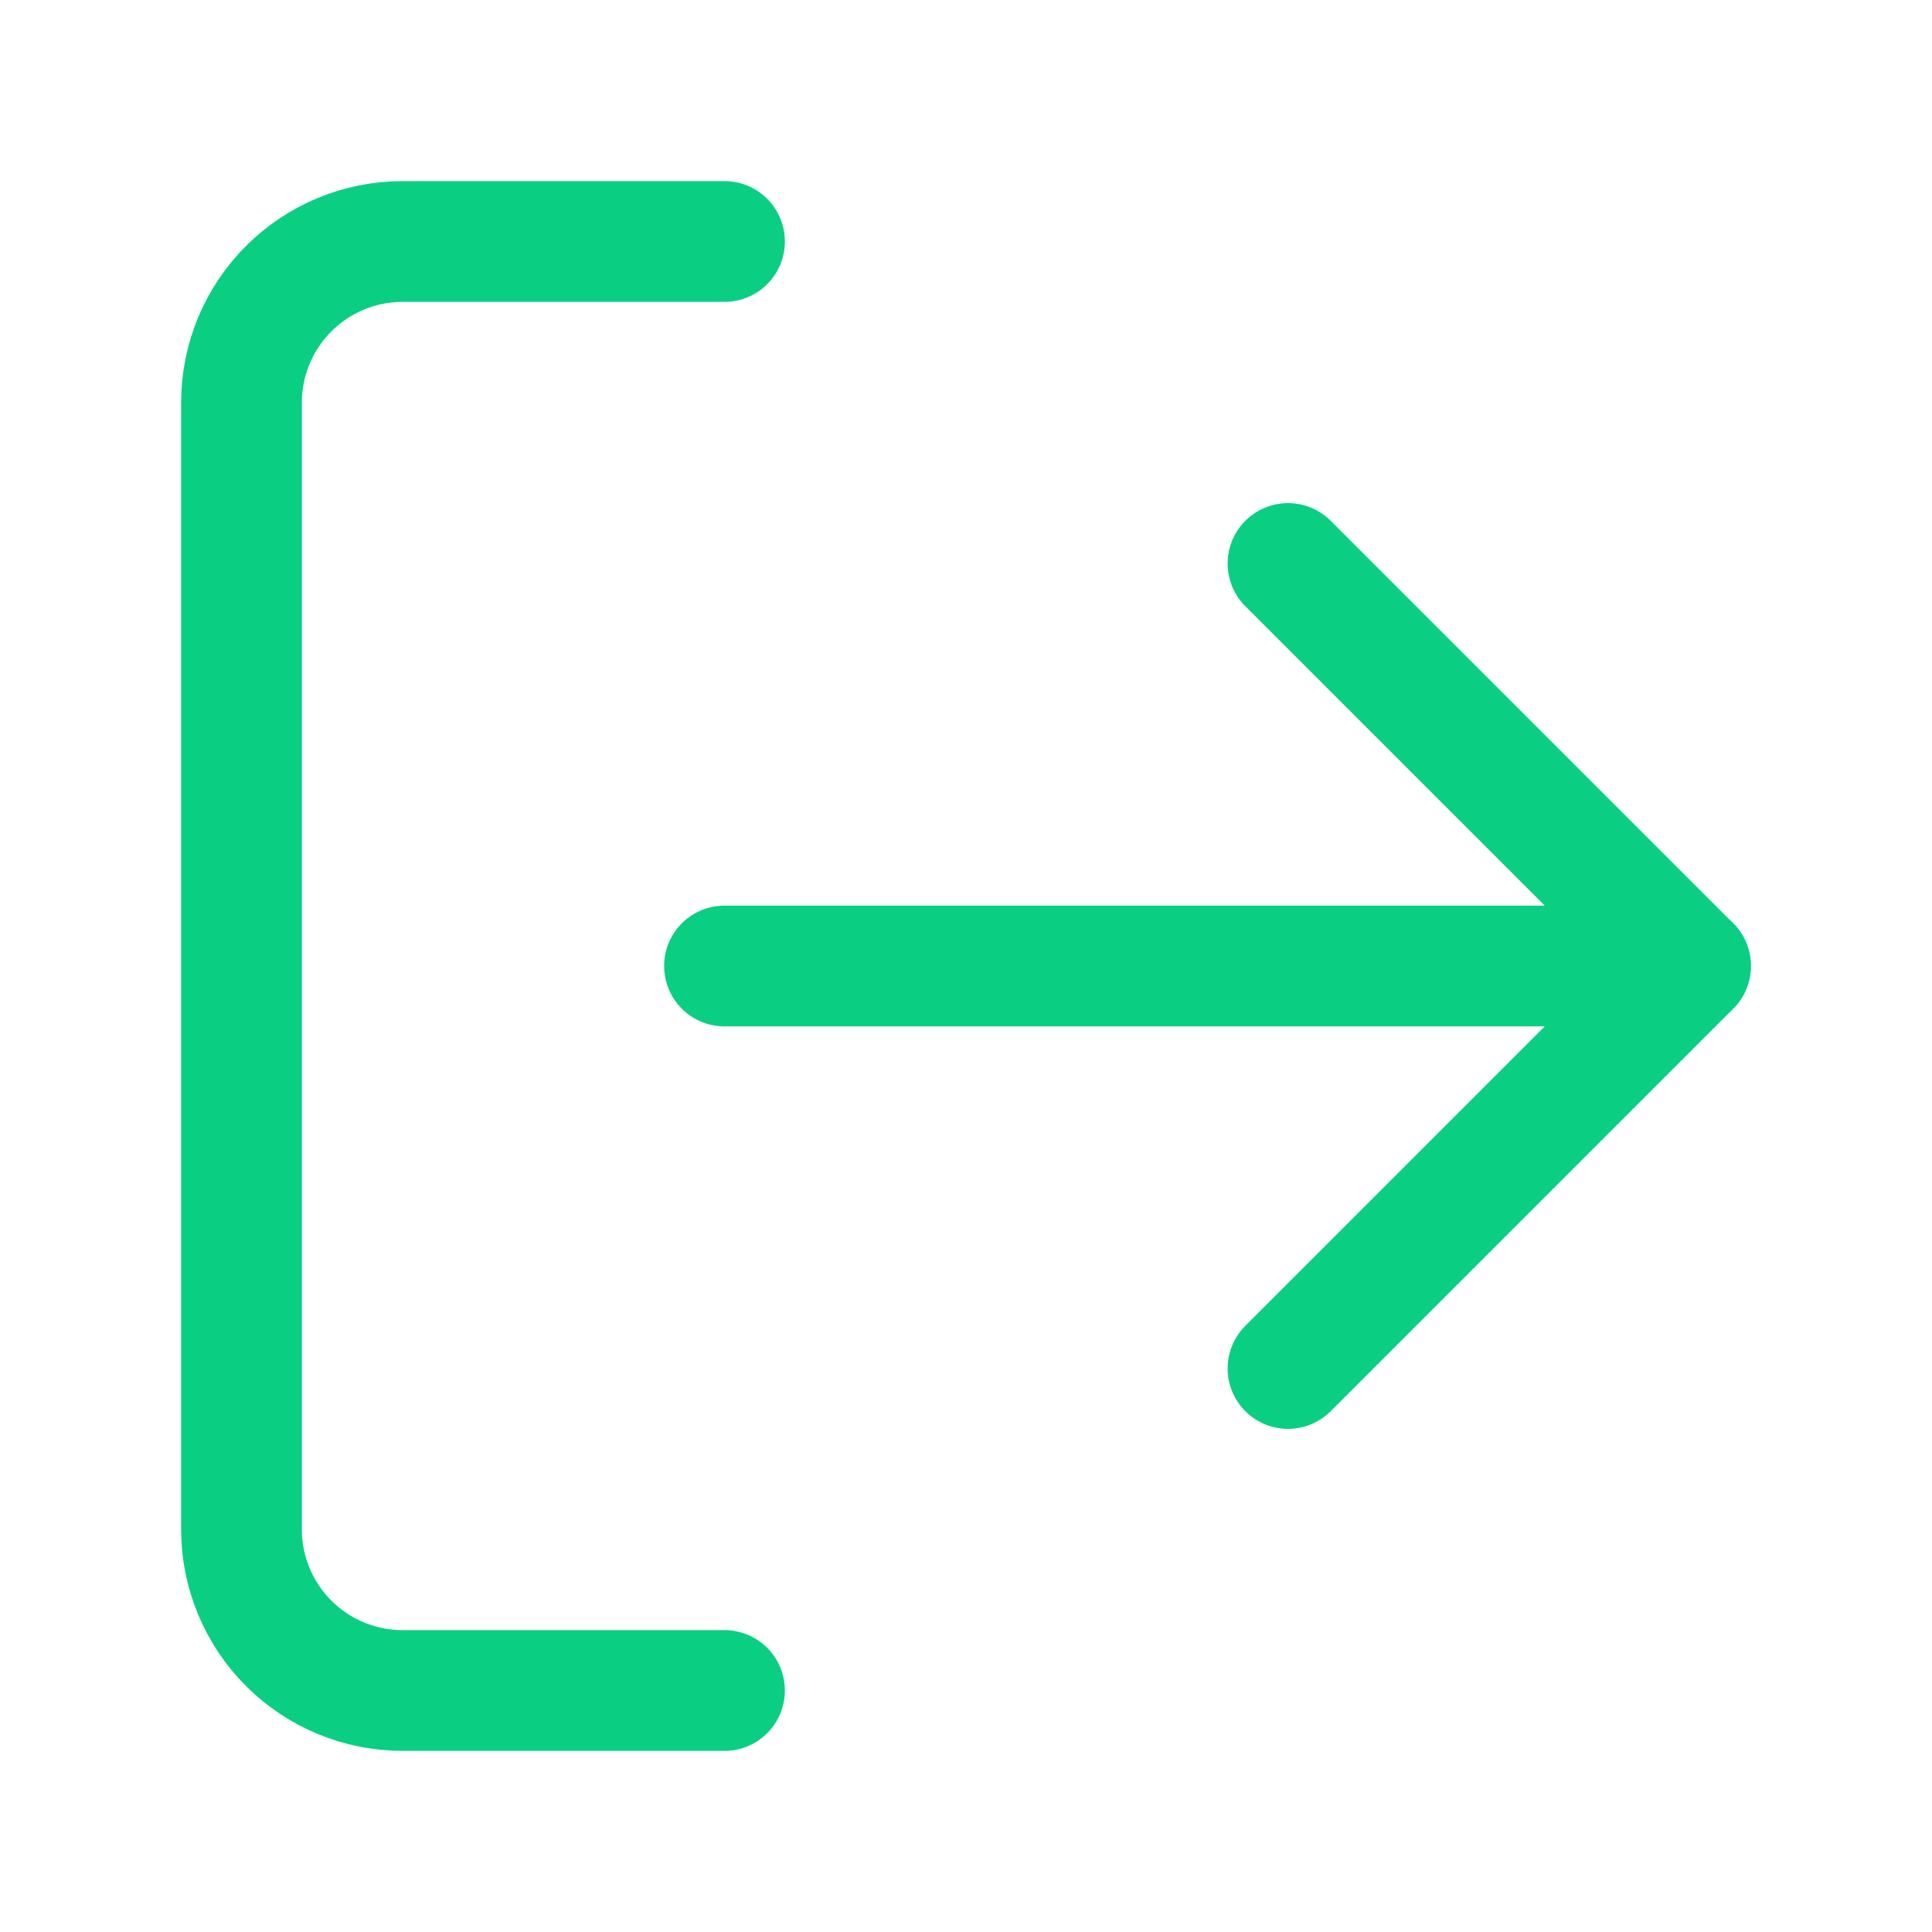 <svg width="24" height="24" viewBox="0 0 24 24" fill="none" xmlns="http://www.w3.org/2000/svg">
<path d="M9 21H5C4.47 21 3.961 20.789 3.586 20.414C3.211 20.039 3 19.53 3 19V5C3 4.47 3.211 3.961 3.586 3.586C3.961 3.211 4.47 3 5 3H9" stroke="#0ACF83" stroke-width="1.5" stroke-linecap="round" stroke-linejoin="round"/>
<path d="M16 17L21 12L16 7" stroke="#0ACF83" stroke-width="1.5" stroke-linecap="round" stroke-linejoin="round"/>
<path d="M21 12H9" stroke="#0ACF83" stroke-width="1.5" stroke-linecap="round" stroke-linejoin="round"/>
</svg>
